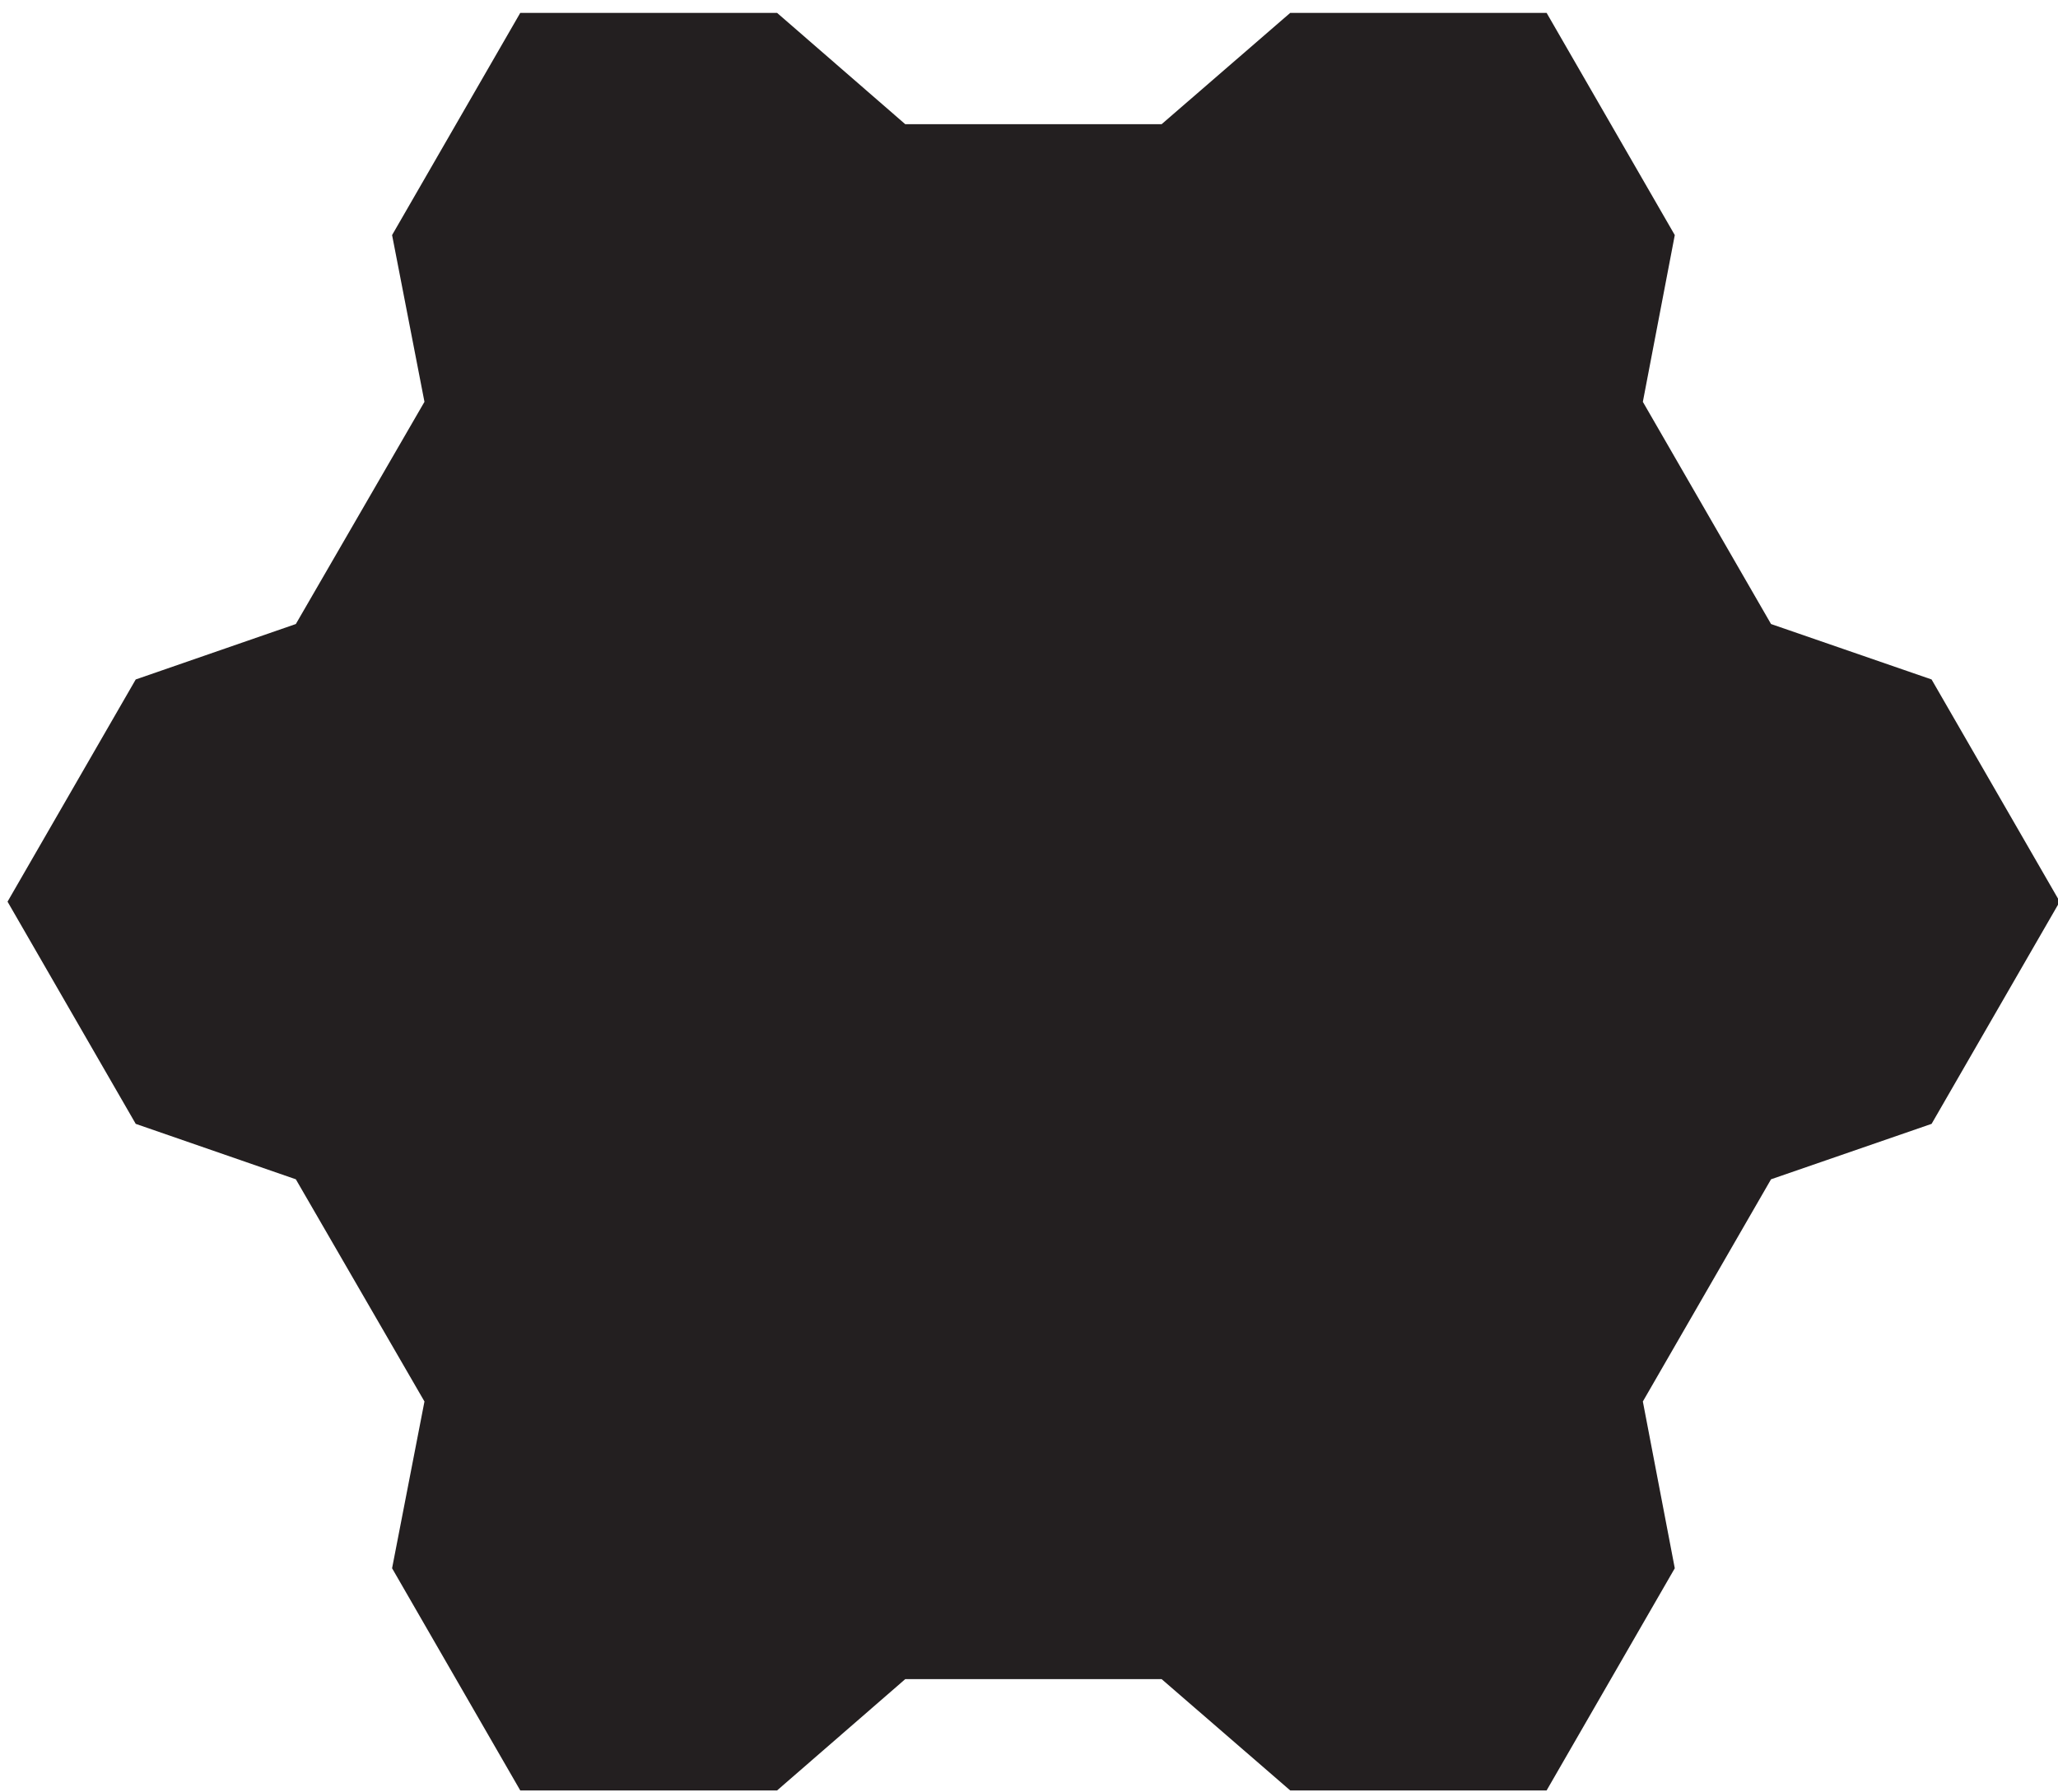 <svg version="1.2" xmlns="http://www.w3.org/2000/svg" viewBox="0 0 464 404" width="464" height="404"><defs><clipPath clipPathUnits="userSpaceOnUse" id="cp1"><path d="m3088.3-1624.15v3192h-3192v-3192z"/></clipPath></defs><style>.a{fill:#231f20}</style><g clip-path="url(#cp1)"><path class="a" d="m117.3 403.7l-28.9-50.1 7.3-37.6-29-50.1-36.1-12.5-28.9-50.1 28.9-50.1 36.1-12.5 29-50.1-7.3-37.6 28.9-50.1h57.9l28.9 25.1h57.8l29-25.1h57.8l28.9 50.1-7.2 37.6 28.9 50.1 36.2 12.5 28.9 50.1-28.9 50.1-36.2 12.5-28.9 50.1 7.2 37.6-28.9 50.1h-57.8l-29-25.1h-57.8l-28.9 25.1z"/></g></svg>